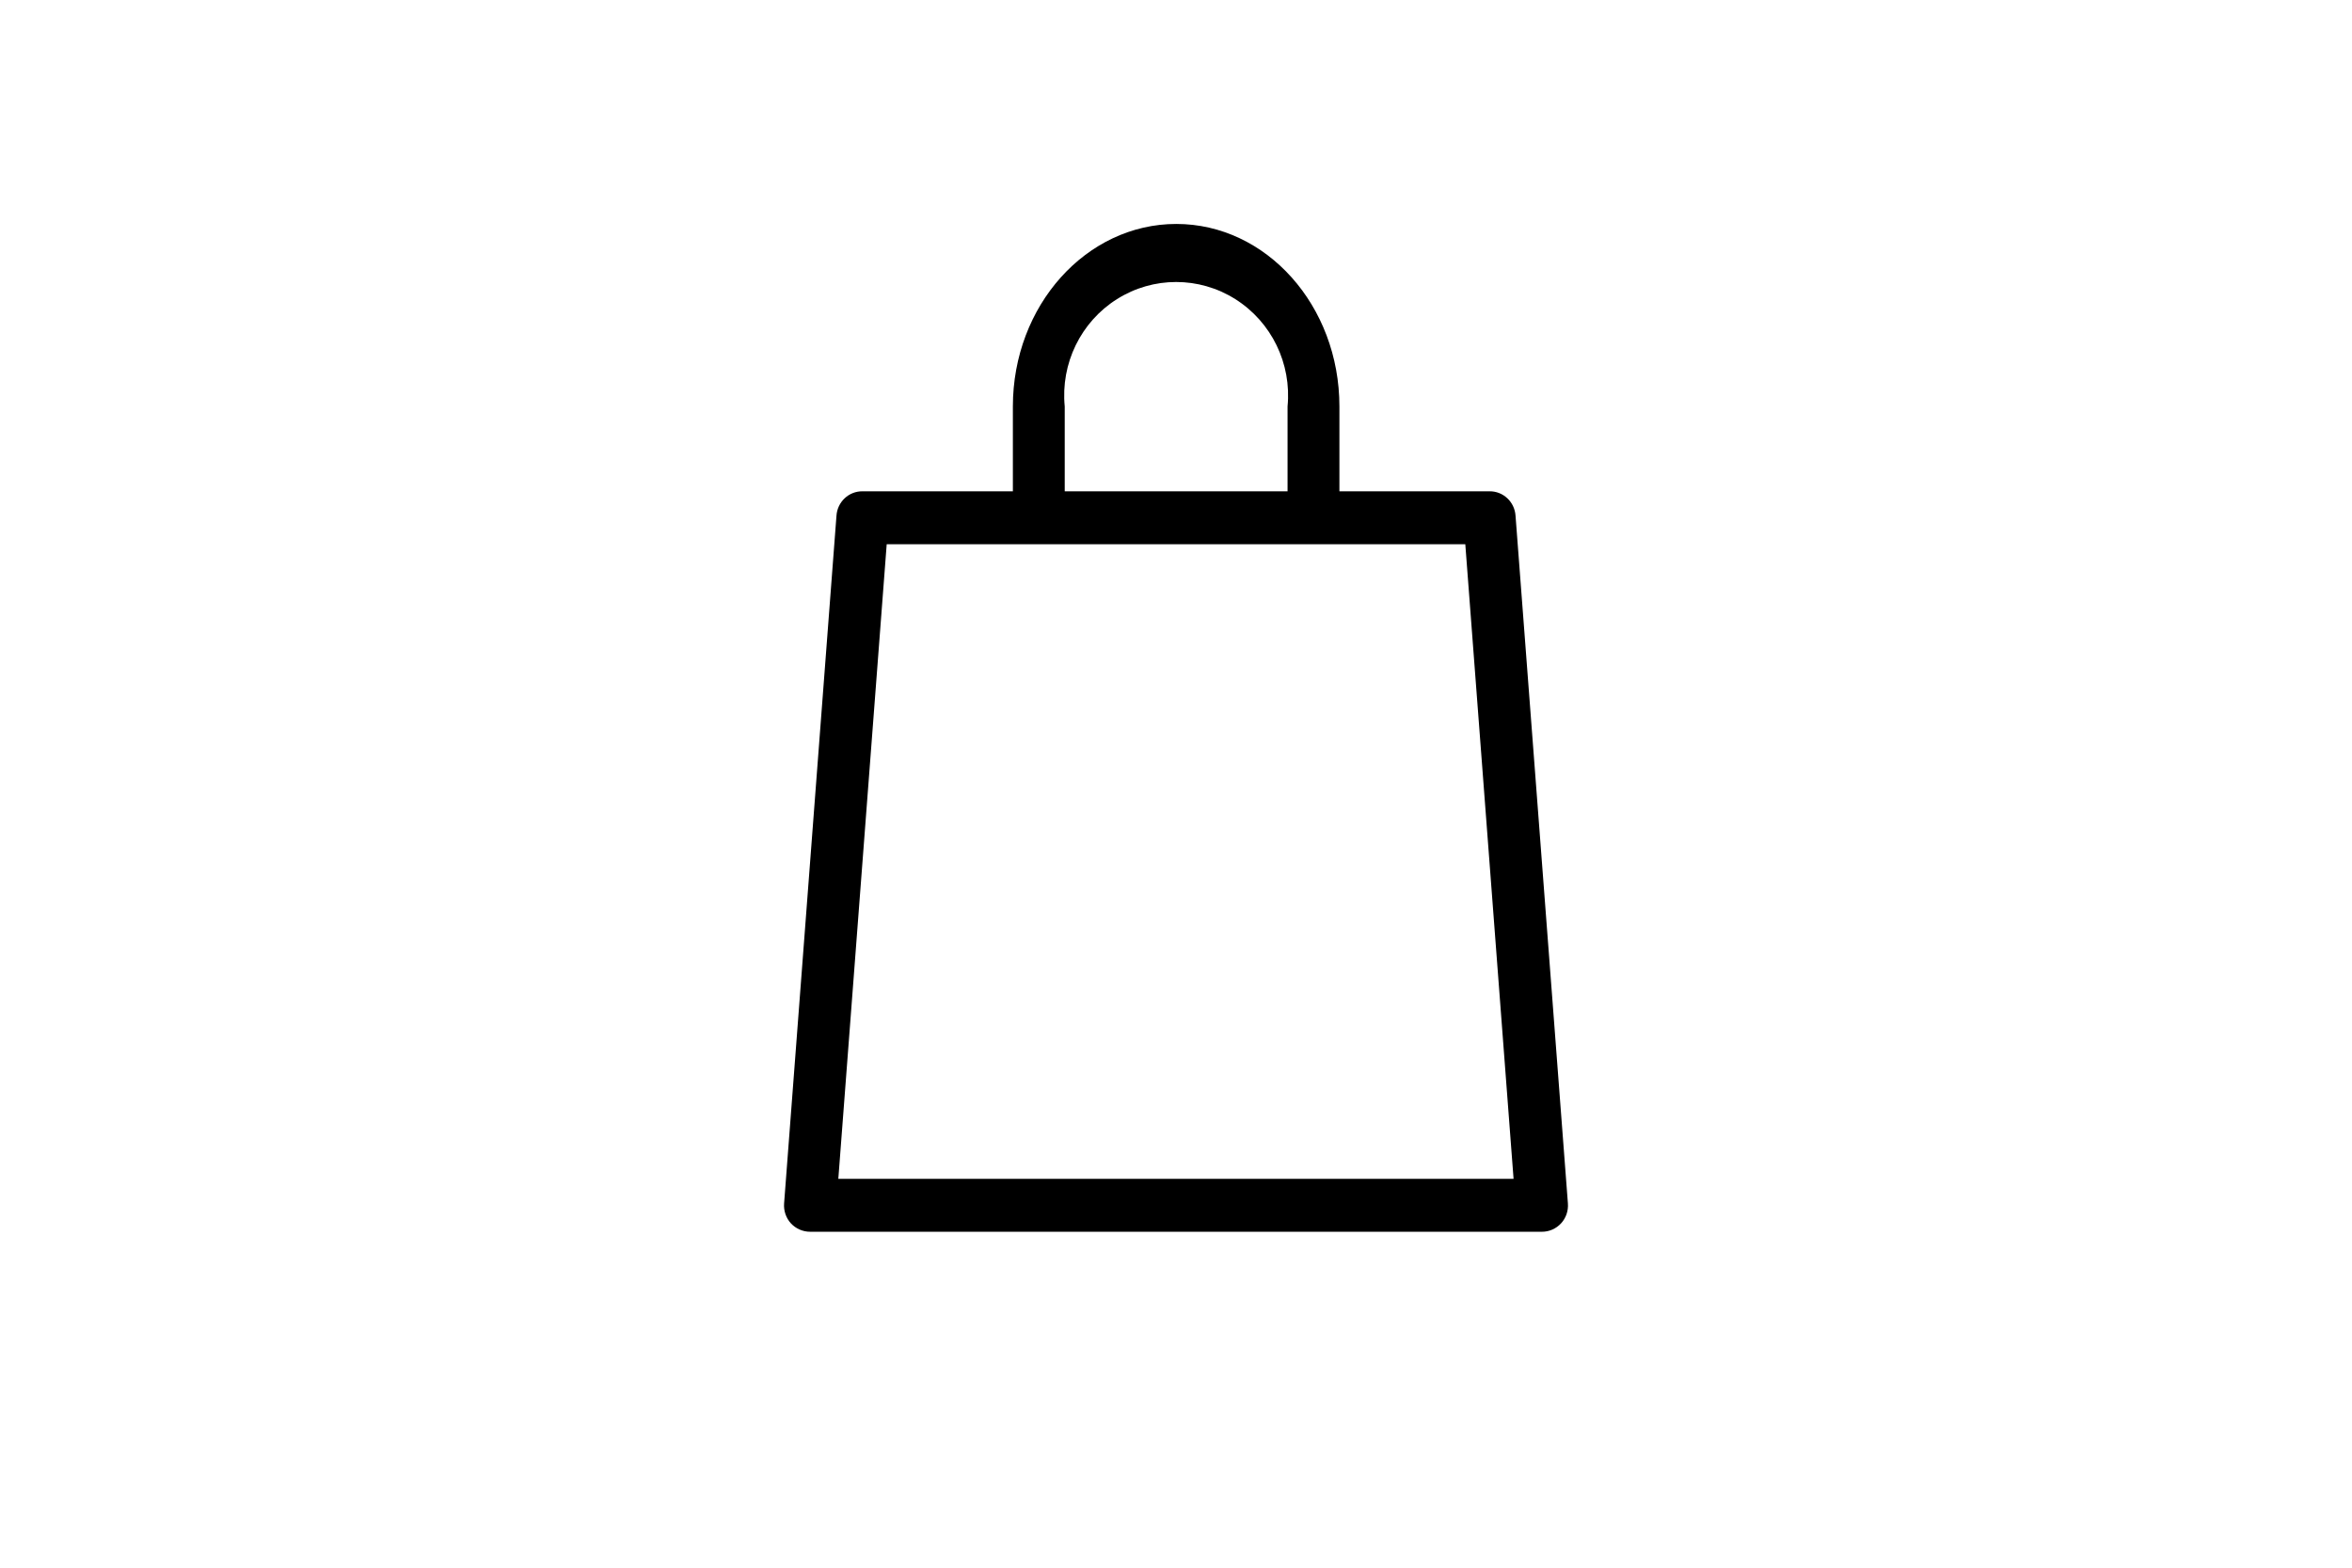 <svg height="28" viewBox="0 0 42 28" width="42" xmlns="http://www.w3.org/2000/svg"><path d="m12.598 4.775c.245-.003.449.189.465.436l.935 12.28c.011.132-.033.262-.121.358-.089.097-.214.152-.344.151h-13.066c-.13 0-.255-.054-.344-.15-.088-.097-.132-.227-.121-.359l.935-12.28c.016-.247.22-.439.465-.436h2.685v-1.515c0-1.8 1.309-3.26 2.918-3.26s2.913 1.459 2.913 3.26v1.515zm-3.606 0v-1.515c.075-.767-.287-1.51-.934-1.918-.646-.407-1.465-.407-2.111 0-.647.407-1.009 1.15-.934 1.918v1.515zm-8.022 12.28h12.058l-.862-11.335h-10.332z" fill-rule="evenodd" transform="translate(14 4)"/></svg>